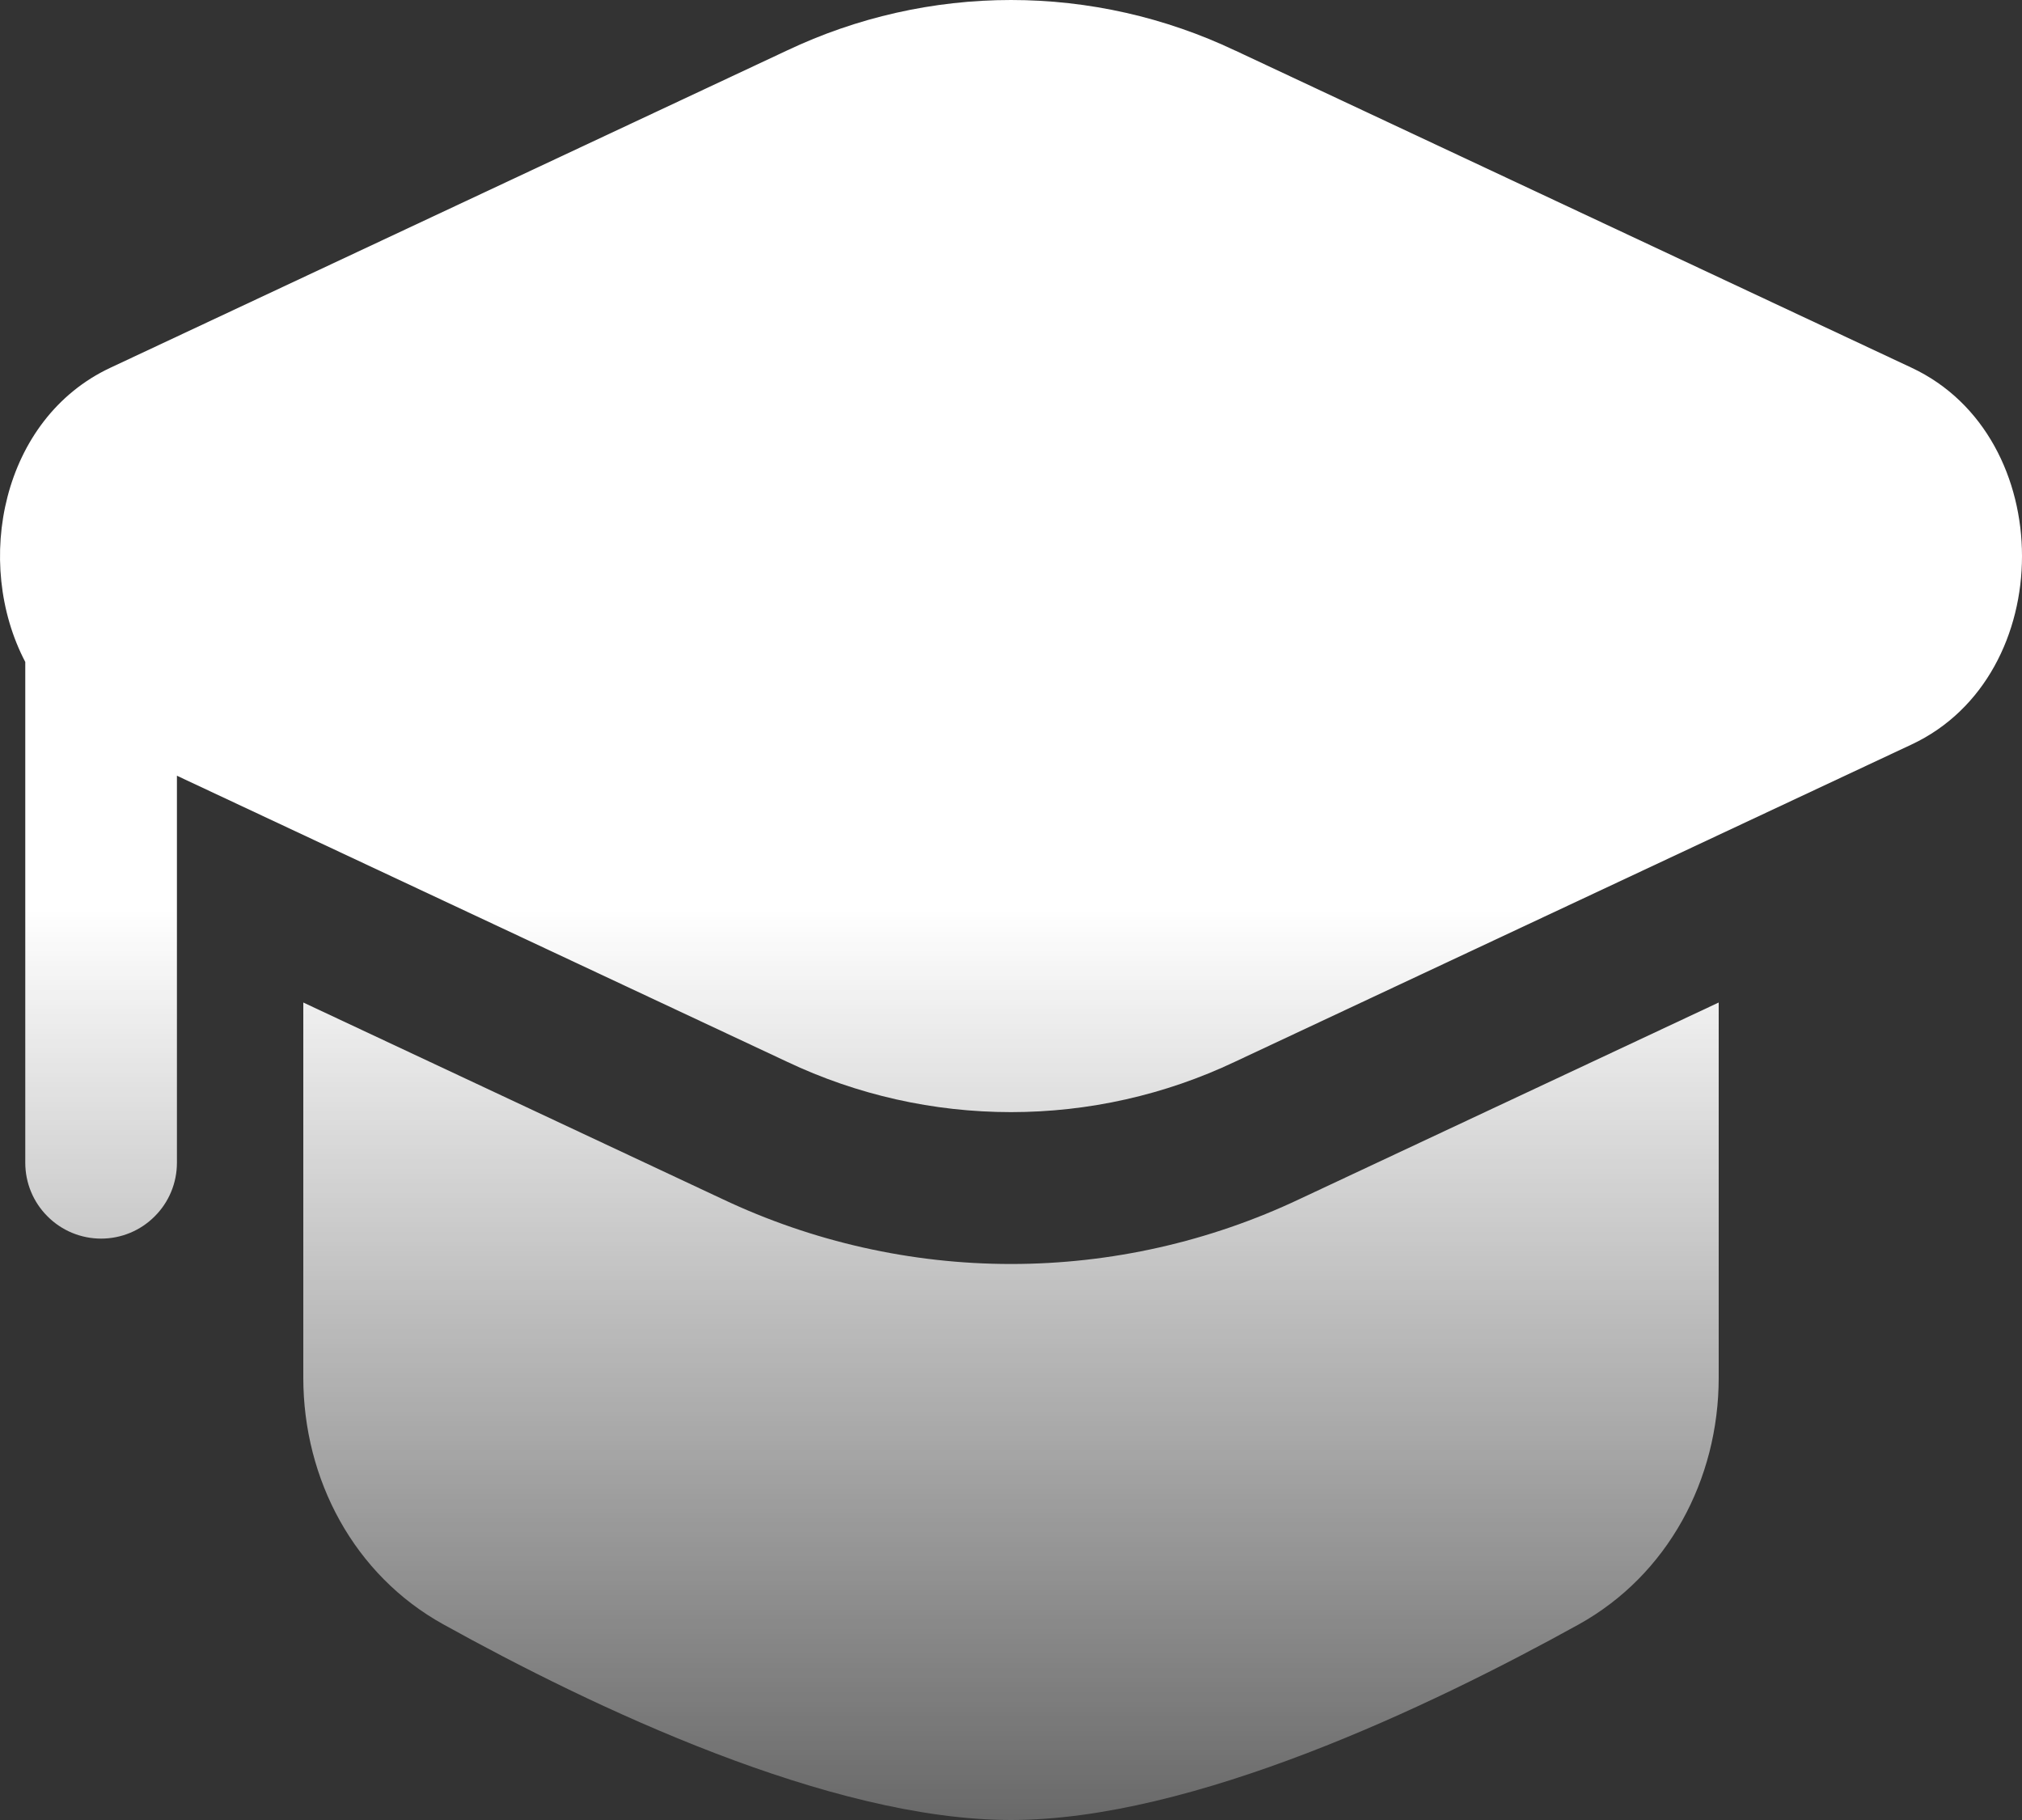 <svg width="20" height="18" viewBox="0 0 20 18" fill="none" xmlns="http://www.w3.org/2000/svg">
<rect x="0" y="0" width="20" height="18" fill="#333333" stroke="none"/>
<path fill-rule="evenodd" clip-rule="evenodd" d="M10 0C10.767 0 11.524 0.171 12.217 0.5H12.218L18.908 3.637C20.364 4.319 20.364 6.681 18.908 7.363L12.217 10.5C11.524 10.829 10.767 10.999 10 10.999C9.233 10.999 8.476 10.829 7.783 10.5L1.75 7.672V11.5C1.75 11.699 1.671 11.89 1.53 12.03C1.39 12.171 1.199 12.25 1 12.25C0.801 12.25 0.61 12.171 0.47 12.03C0.329 11.89 0.25 11.699 0.25 11.5V6.547C-0.265 5.564 0.016 4.141 1.092 3.637L7.783 0.5C8.476 0.171 9.233 0 10 0ZM3 13.625V9.915L7.146 11.859C8.038 12.281 9.013 12.501 10 12.501C10.987 12.501 11.962 12.281 12.854 11.859L17 9.915V13.626C17 14.633 16.497 15.577 15.615 16.066C14.146 16.879 11.796 18 10 18C8.204 18 5.854 16.88 4.385 16.065C3.503 15.577 3 14.633 3 13.625Z" fill="url(#paint0_linear_20_648)"/>
<defs>
<linearGradient id="paint0_linear_20_648" x1="10" y1="9" x2="10" y2="21.209" gradientUnits="userSpaceOnUse">
<stop stop-color="white"/>
<stop offset="1" stop-color="white" stop-opacity="0"/>
</linearGradient>
</defs>
</svg>
